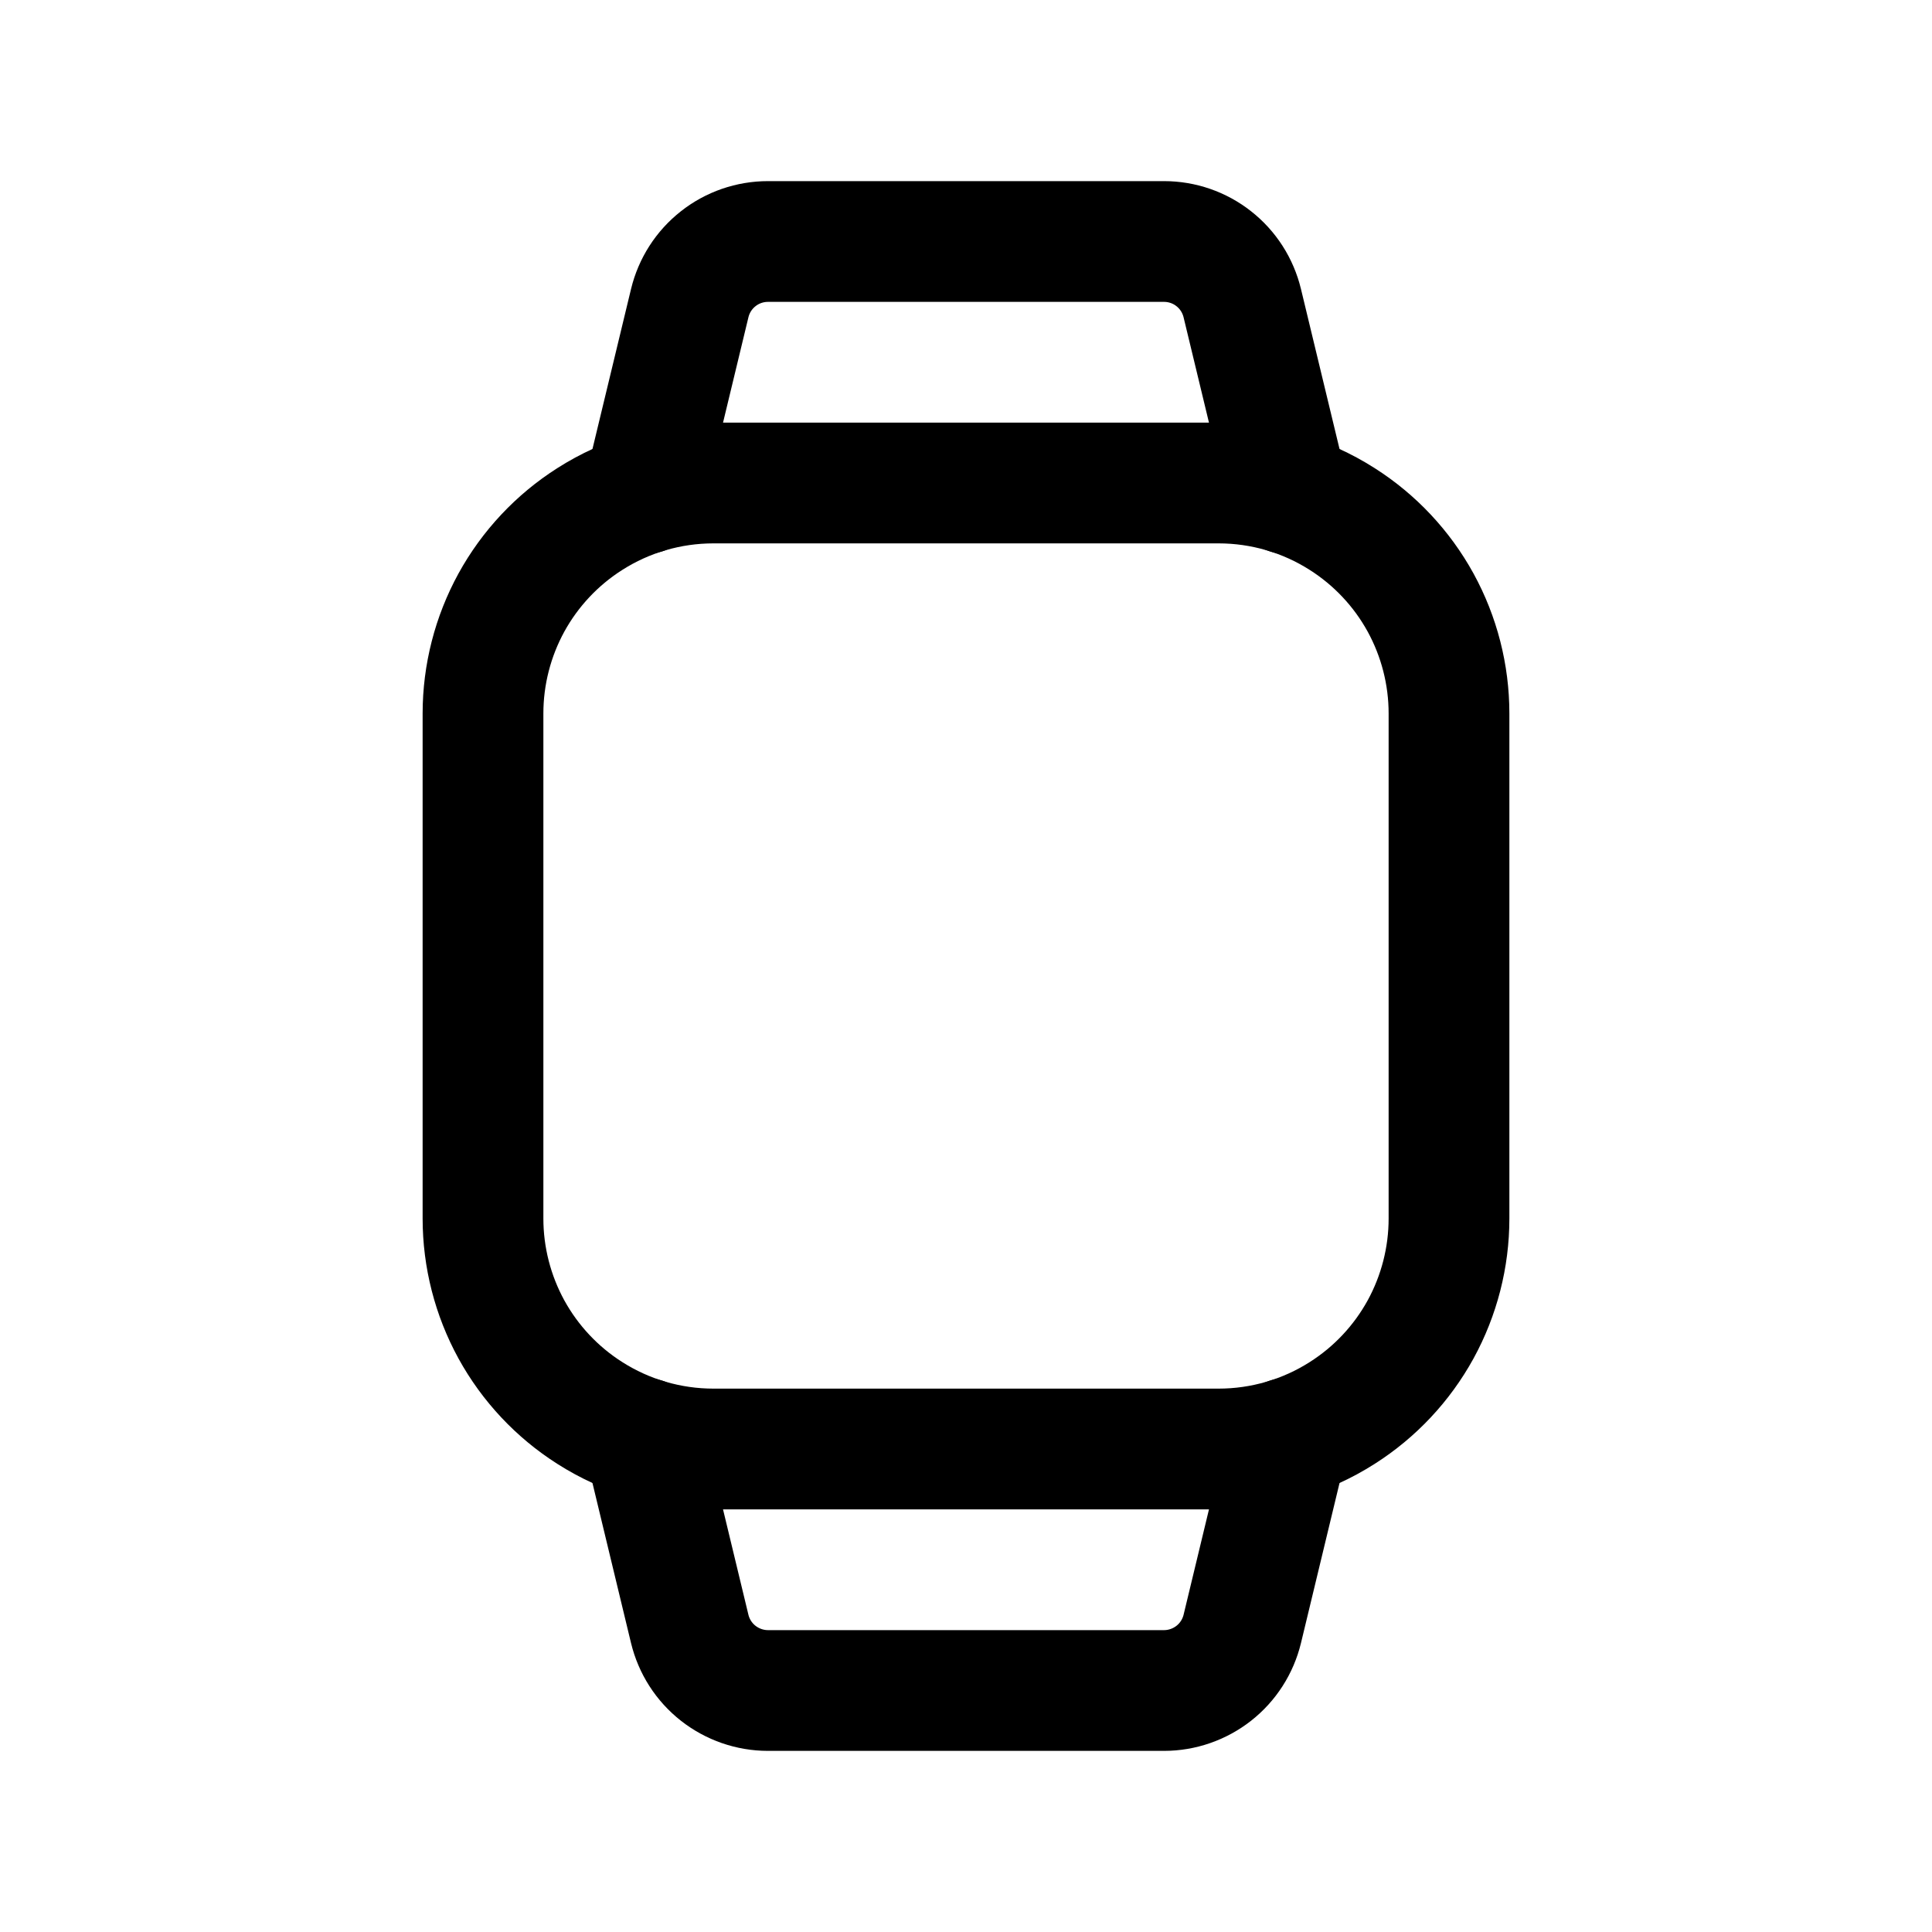 <svg width="24" height="24" viewBox="0 0 24 24" fill="none" xmlns="http://www.w3.org/2000/svg">
<g clip-path="url(#clip0_50_18825)">
<path d="M8.863 6H15.137C15.682 6 16.215 6.155 16.674 6.448C17.08 6.706 17.415 7.063 17.647 7.485C17.878 7.907 18 8.381 18 8.863V15.137C18 15.619 17.878 16.093 17.647 16.515C17.415 16.937 17.08 17.294 16.674 17.552C16.215 17.845 15.682 18 15.137 18H8.863C8.318 18 7.785 17.845 7.326 17.552C6.92 17.294 6.585 16.937 6.353 16.515C6.122 16.093 6 15.619 6 15.137V8.863C6 8.381 6.122 7.907 6.353 7.485C6.585 7.063 6.92 6.706 7.326 6.448C7.785 6.155 8.318 6 8.863 6Z" stroke="black" stroke-width="1.5" stroke-linecap="round" stroke-linejoin="round"/>
<path d="M16.003 17.865L15.432 20.235C15.379 20.453 15.255 20.647 15.078 20.786C14.902 20.924 14.684 21 14.46 21H9.54C9.316 21 9.098 20.924 8.922 20.786C8.745 20.647 8.621 20.453 8.568 20.235L7.997 17.865" stroke="black" stroke-width="1.5" stroke-linecap="round" stroke-linejoin="round"/>
<path d="M7.997 6.135L8.568 3.766C8.621 3.547 8.745 3.353 8.922 3.214C9.098 3.075 9.316 3 9.54 3H14.46C14.684 3 14.902 3.075 15.078 3.214C15.255 3.353 15.379 3.547 15.432 3.766L16.003 6.135" stroke="black" stroke-width="1.5" stroke-linecap="round" stroke-linejoin="round"/>
</g>
<defs>
<clipPath id="clip0_50_18825">
<rect width="24" height="24" fill="white"/>
</clipPath>
</defs>
</svg>
